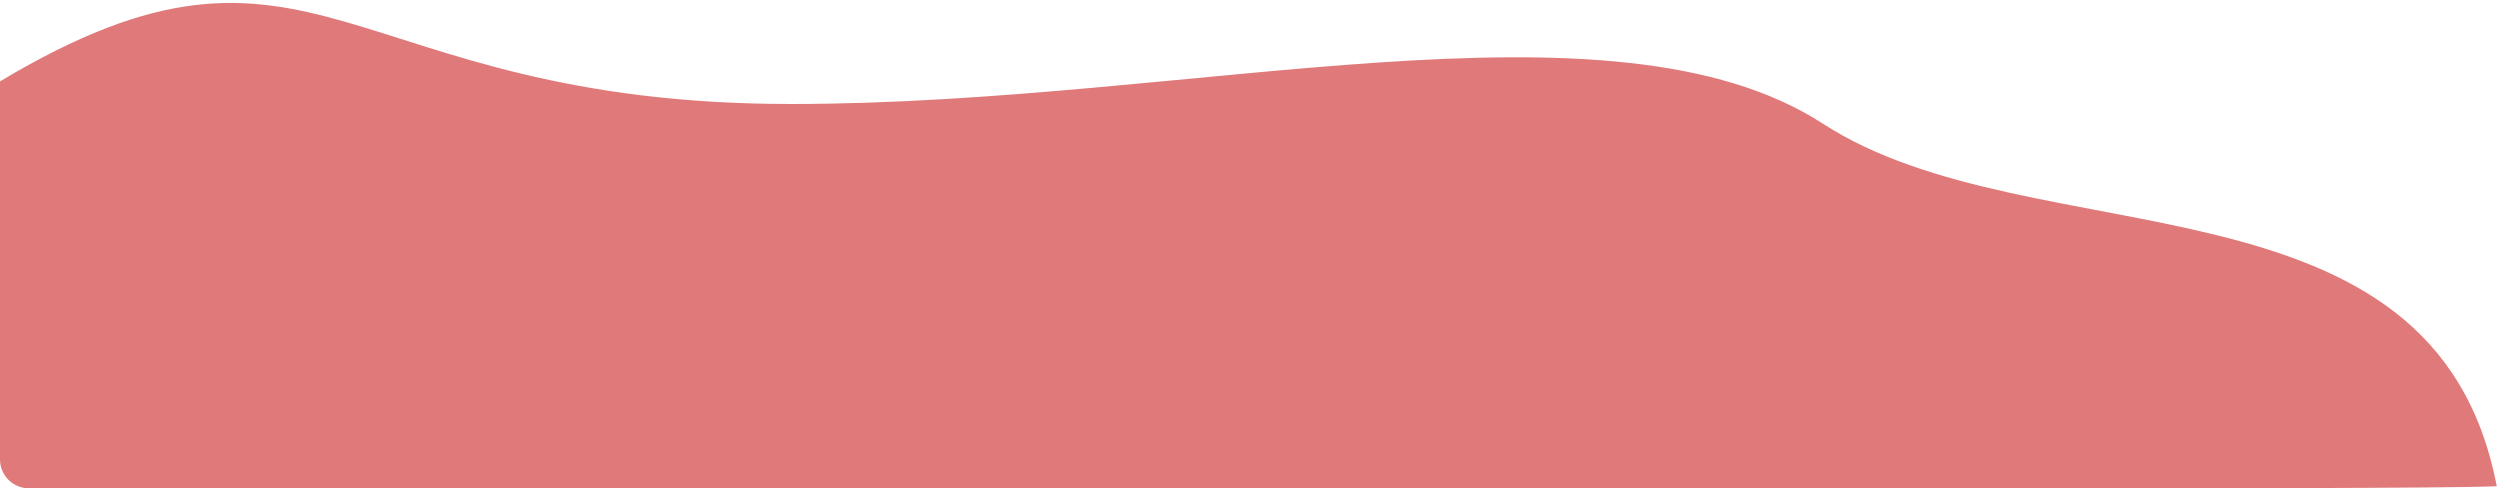 <svg width="384" height="75" viewBox="0 0 384 75" fill="none" xmlns="http://www.w3.org/2000/svg">
<path d="M0 12.5C48.5 -16.5 52.5 15.974 121.5 15.974C183.308 15.974 247.5 -2.026 280 19C312.5 40.026 374 25 383.5 74.689C375.813 75.018 334.189 75 321.512 75C279.96 75 154.263 75 4.421 75C1.979 75 2.21053e-06 73.011 0 70.558V12.5Z" fill="#E07979"/>
</svg>
